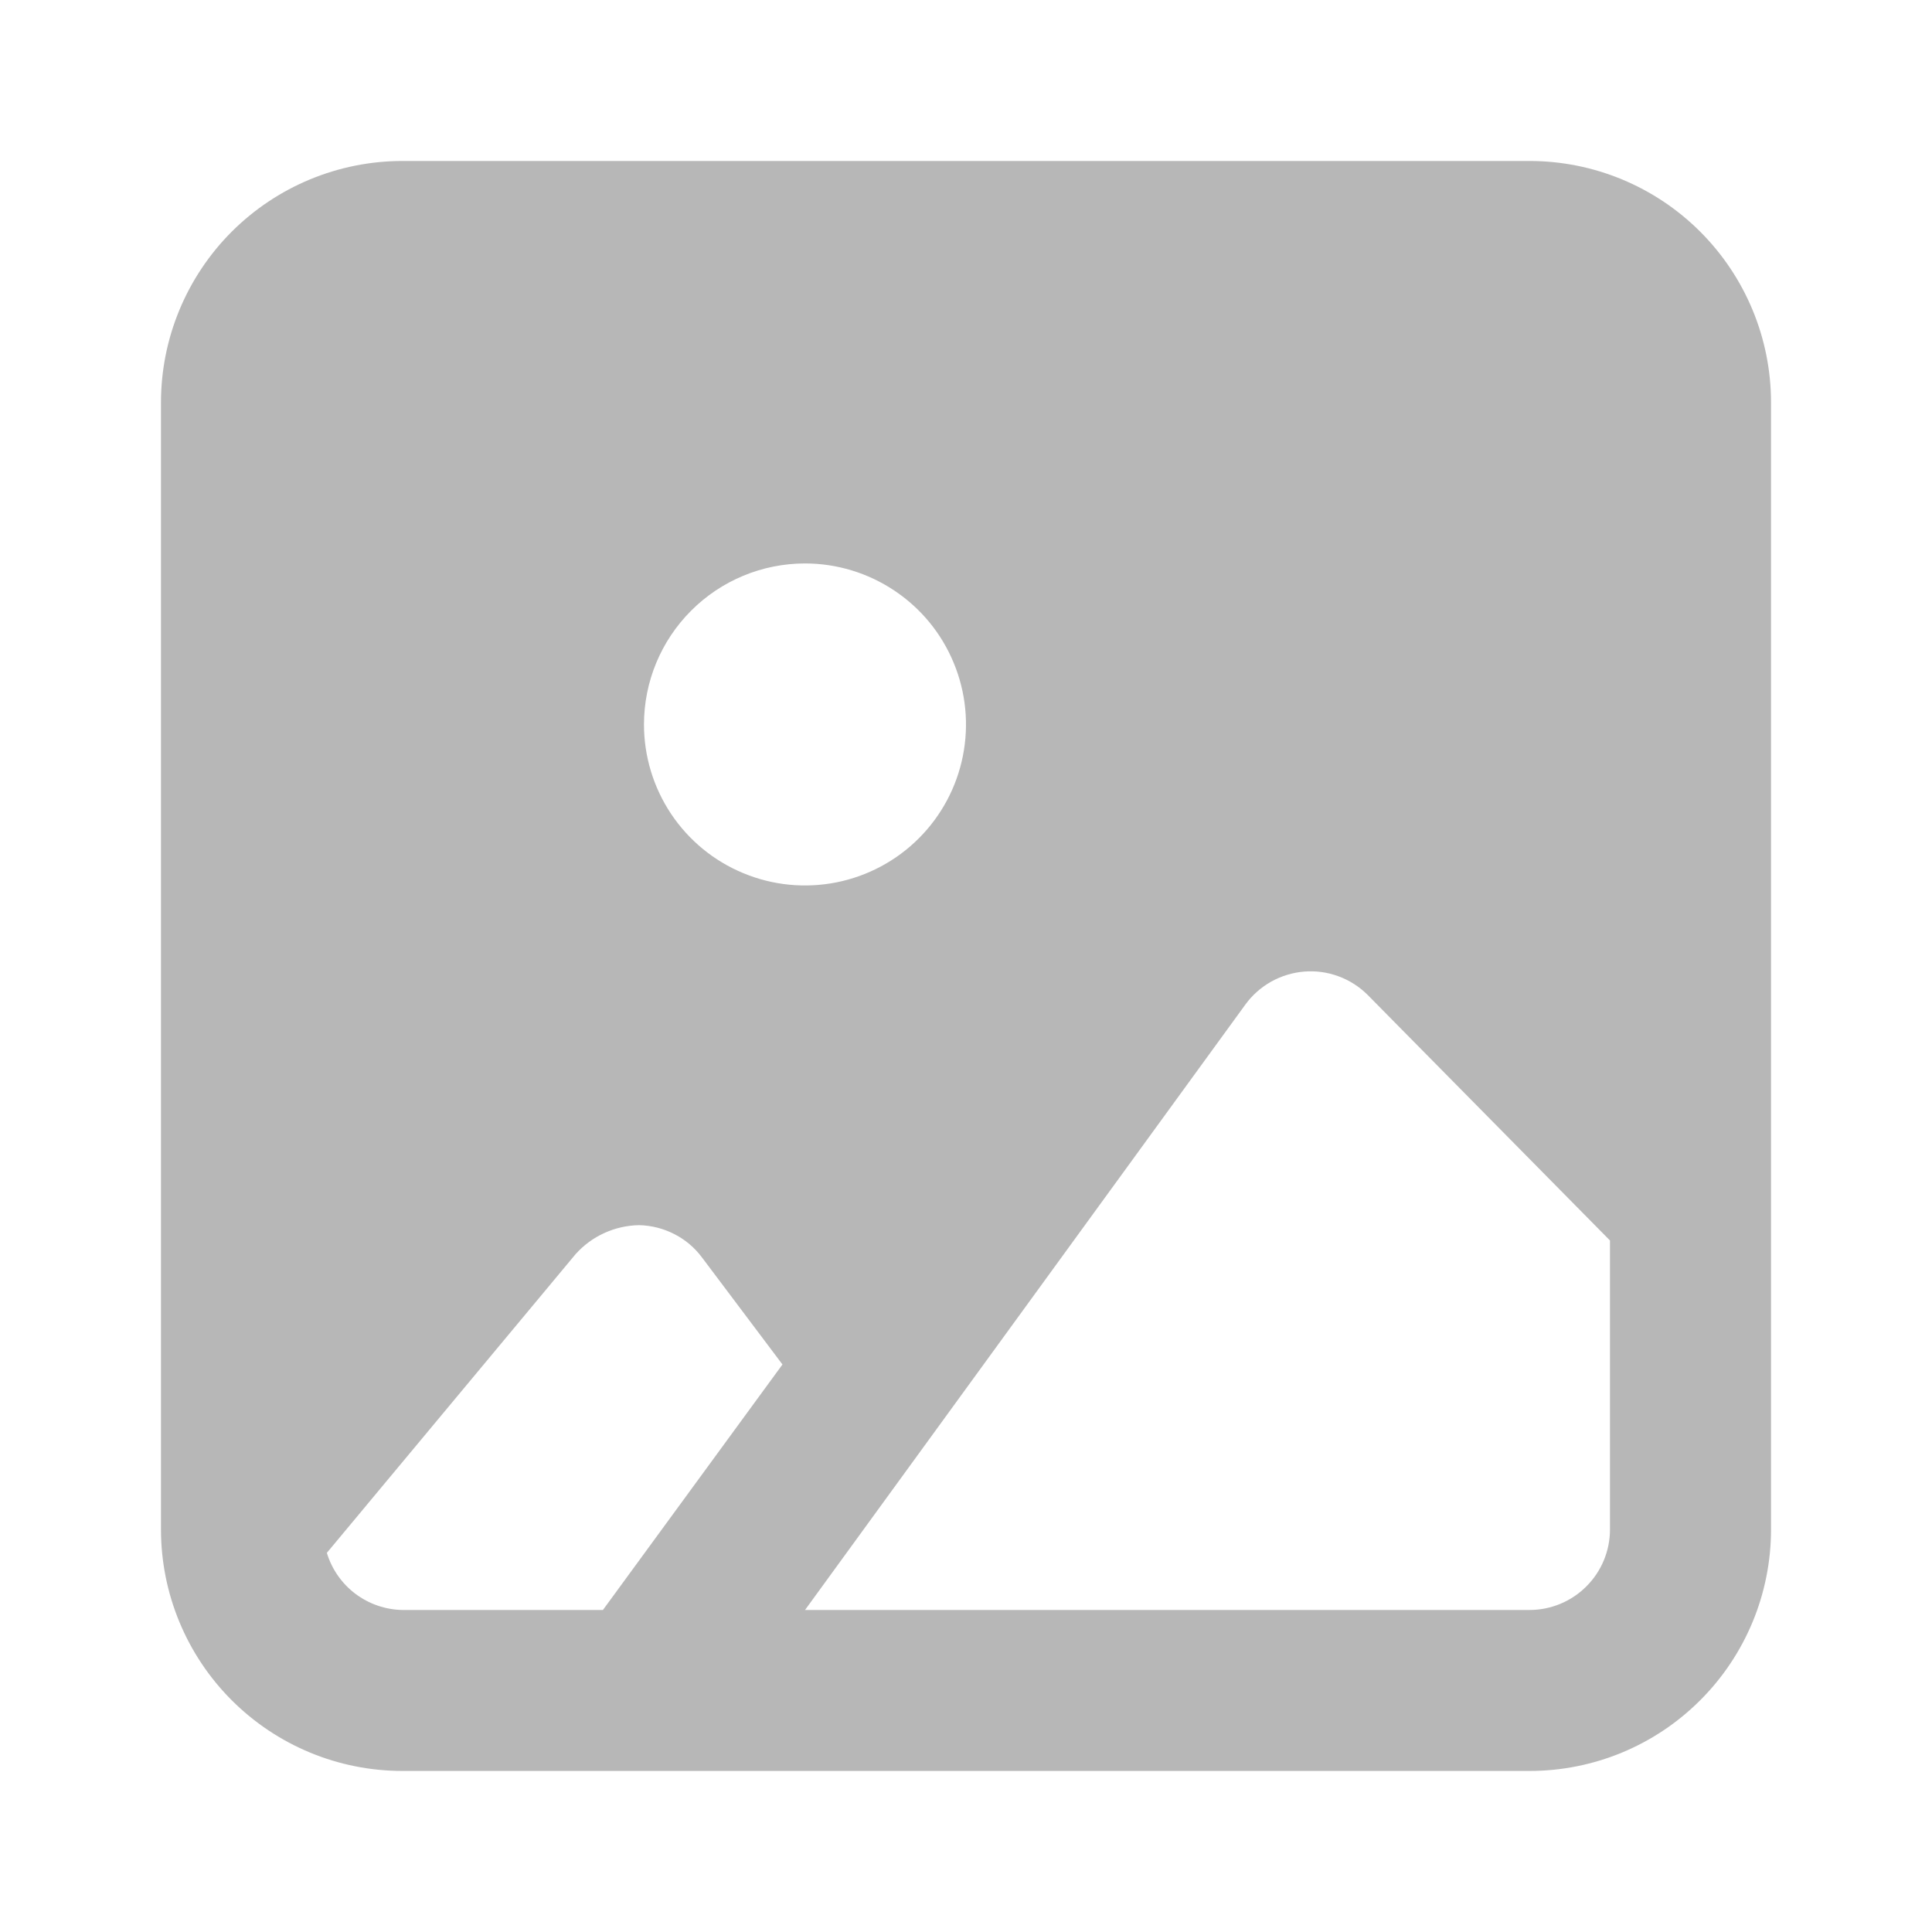 <svg xmlns="http://www.w3.org/2000/svg" width="28" height="28" viewBox="0 0 28 28" fill="none">
  <path d="M22.167 2.333H5.833C4.905 2.333 4.015 2.702 3.358 3.358C2.702 4.015 2.333 4.905 2.333 5.833V22.166C2.333 23.095 2.702 23.985 3.358 24.641C4.015 25.298 4.905 25.666 5.833 25.666H22.167C23.095 25.666 23.985 25.298 24.641 24.641C25.298 23.985 25.667 23.095 25.667 22.166V5.833C25.667 4.905 25.298 4.015 24.641 3.358C23.985 2.702 23.095 2.333 22.167 2.333ZM11.667 8.166C12.128 8.166 12.579 8.303 12.963 8.56C13.347 8.816 13.646 9.18 13.822 9.607C13.999 10.033 14.045 10.502 13.955 10.955C13.865 11.408 13.643 11.823 13.316 12.15C12.99 12.476 12.574 12.698 12.122 12.788C11.669 12.878 11.2 12.832 10.774 12.655C10.347 12.479 9.983 12.18 9.726 11.796C9.47 11.412 9.333 10.961 9.333 10.5C9.333 9.881 9.579 9.287 10.017 8.85C10.454 8.412 11.048 8.166 11.667 8.166ZM8.738 23.333H5.833C5.586 23.329 5.347 23.246 5.15 23.098C4.953 22.949 4.808 22.741 4.737 22.505L8.342 18.176C8.458 18.046 8.6 17.942 8.758 17.87C8.917 17.797 9.089 17.759 9.263 17.756C9.44 17.76 9.614 17.804 9.772 17.885C9.93 17.965 10.067 18.081 10.173 18.223L11.34 19.775L8.738 23.333ZM23.333 22.166C23.333 22.476 23.21 22.773 22.991 22.991C22.773 23.21 22.476 23.333 22.167 23.333H11.667L18.048 14.56C18.147 14.423 18.275 14.31 18.422 14.227C18.569 14.145 18.732 14.095 18.9 14.081C19.069 14.067 19.239 14.09 19.398 14.149C19.557 14.207 19.702 14.3 19.822 14.42L23.333 17.978V22.166Z" fill="#B7B7B7"/>
</svg>